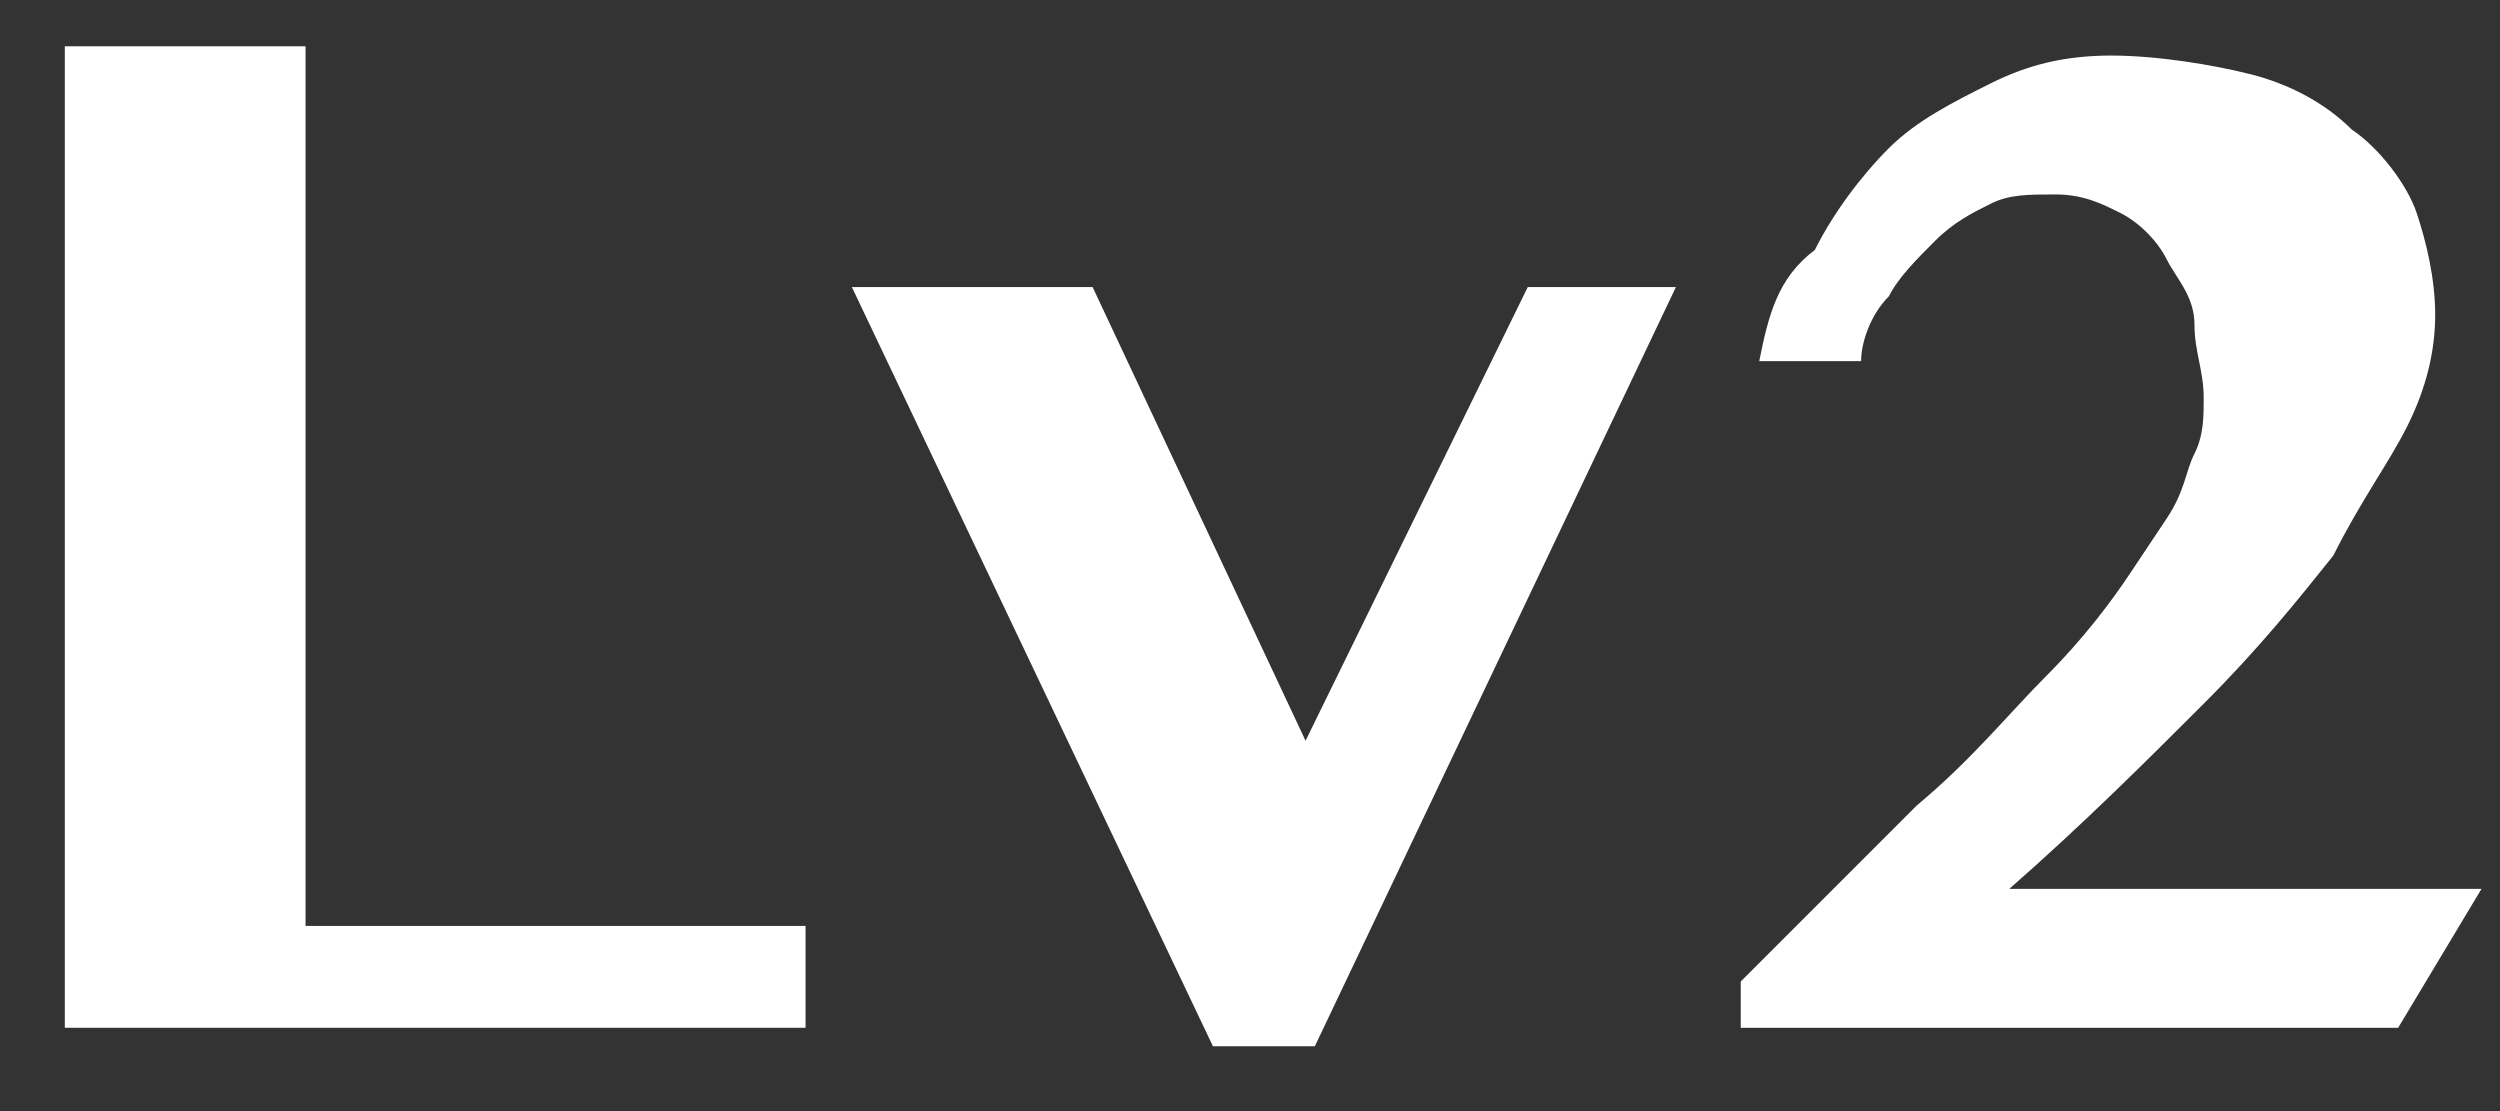 <?xml version="1.0" encoding="utf-8"?>
<!-- Generator: Adobe Illustrator 22.0.1, SVG Export Plug-In . SVG Version: 6.00 Build 0)  -->
<svg version="1.1" id="图层_1" xmlns="http://www.w3.org/2000/svg" xmlns:xlink="http://www.w3.org/1999/xlink" x="0px" y="0px"
	 viewBox="0 0 27 12" style="enable-background:new 0 0 27 12;" xml:space="preserve">
<rect x="0" y="0" width="27" height="12" fill="#333333" stroke="none"/>
<style type="text/css">
	.st0{fill:#FFFFFF;}
</style>
<title>Lv2</title>
<desc>Created with Sketch.</desc>
<g>
	<polygon class="st0" points="3.3,0.5 0.7,0.5 0.7,11.1 8.7,11.1 8.7,10 3.3,10 	"/>
	<polygon class="st0" points="14.1,8 11.8,3.1 9.2,3.1 13.1,11.3 14.2,11.3 18.1,3.1 16.5,3.1 	"/>
	<path class="st0" d="M21.7,9.6c0.8-0.7,1.5-1.4,2.1-2c0.6-0.6,1-1.1,1.4-1.6C25.5,5.4,25.8,5,26,4.6s0.3-0.8,0.3-1.2
		c0-0.4-0.1-0.8-0.2-1.1s-0.4-0.7-0.7-0.9c-0.3-0.3-0.7-0.5-1.1-0.6s-1-0.2-1.5-0.2c-0.5,0-0.9,0.1-1.3,0.3s-0.8,0.4-1.1,0.7
		s-0.6,0.7-0.8,1.1C19.2,3,19.1,3.4,19,3.9h1.1c0-0.2,0.1-0.5,0.3-0.7c0.1-0.2,0.3-0.4,0.5-0.6s0.4-0.3,0.6-0.4
		c0.2-0.1,0.4-0.1,0.7-0.1c0.3,0,0.5,0.1,0.7,0.2c0.2,0.1,0.4,0.3,0.5,0.5c0.1,0.2,0.3,0.4,0.3,0.7s0.1,0.5,0.1,0.8
		c0,0.2,0,0.4-0.1,0.6s-0.1,0.4-0.3,0.7S23.2,5.9,23,6.2c-0.2,0.3-0.5,0.7-0.9,1.1c-0.4,0.4-0.8,0.9-1.4,1.4
		c-0.5,0.5-1.2,1.2-1.9,1.9v0.5h7.1l0.9-1.5H21.7z"/>
</g>
</svg>
